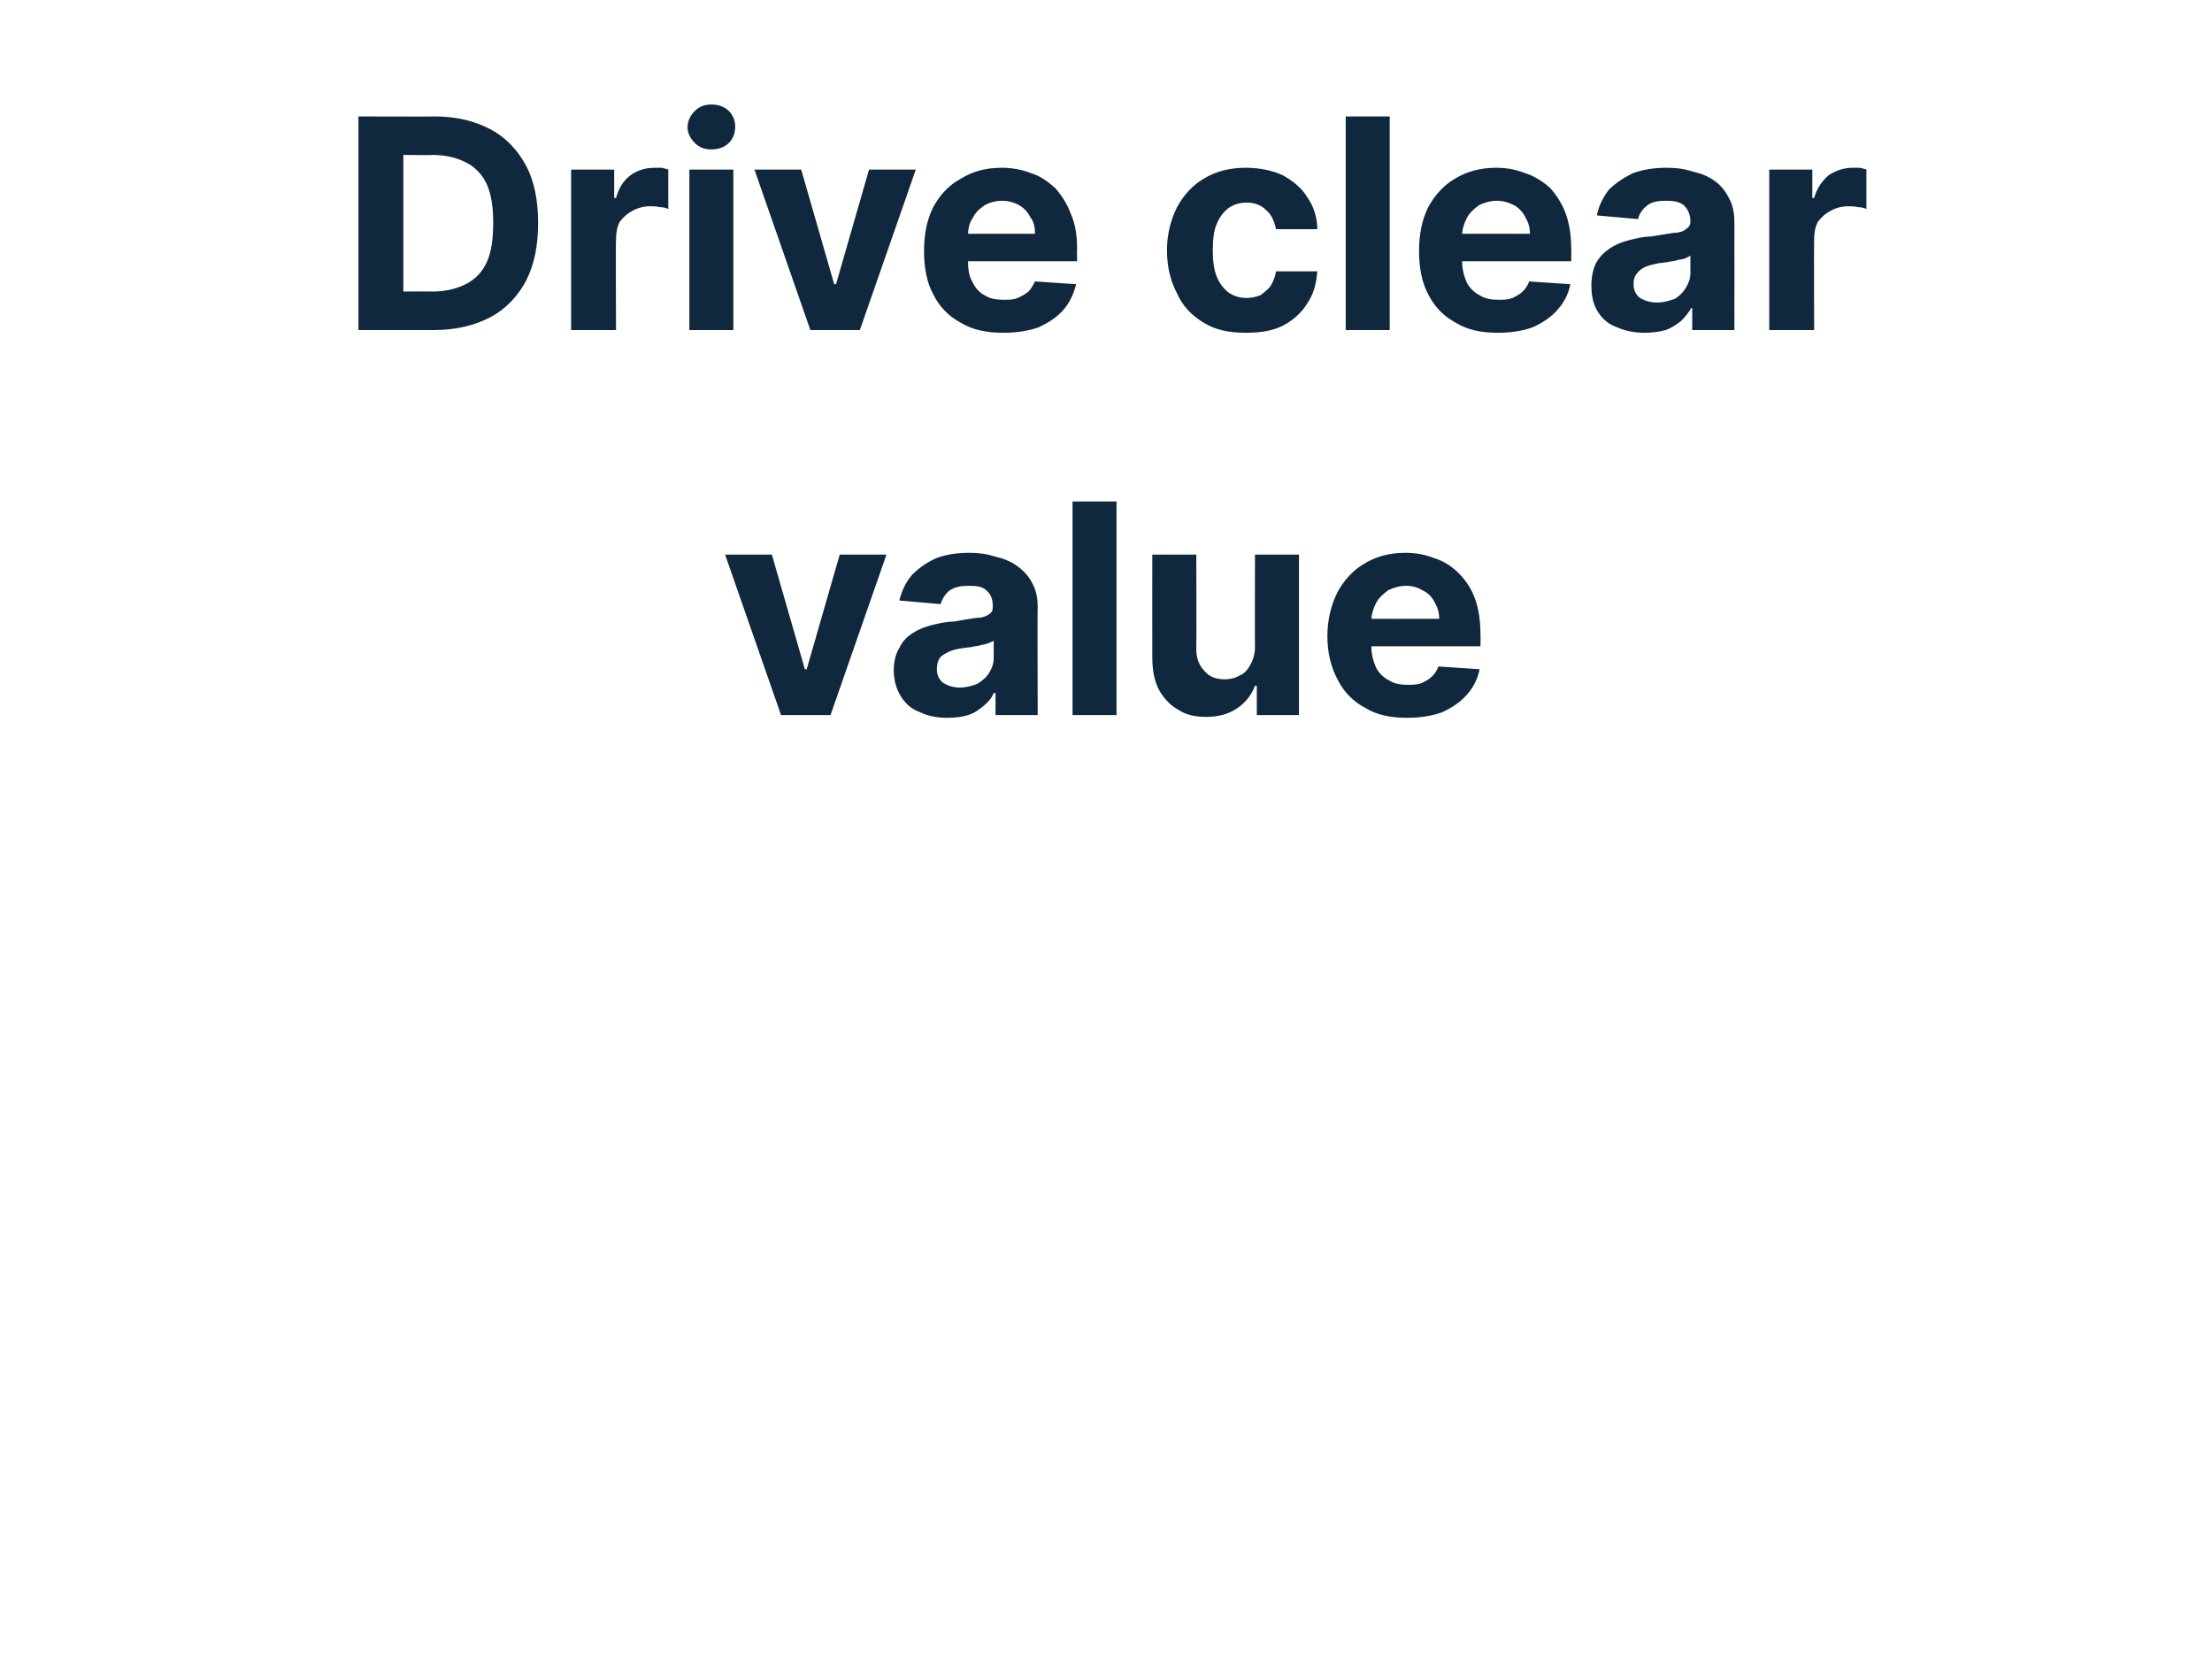 <?xml version="1.0" standalone="no"?><!DOCTYPE svg PUBLIC "-//W3C//DTD SVG 1.1//EN" "http://www.w3.org/Graphics/SVG/1.1/DTD/svg11.dtd"><svg xmlns="http://www.w3.org/2000/svg" version="1.1" width="241.3px" height="182.7px" viewBox="0 -5 241.3 182.7" style="top:-5px">  <desc>Drive clear value</desc>  <defs/>  <g id="Polygon125210">    <path d="M 96.7 55.5 L 90.6 73 L 85.2 73 L 79.1 55.5 L 84.2 55.5 L 87.8 68 L 88 68 L 91.6 55.5 L 96.7 55.5 Z M 103.3 73.3 C 102.2 73.3 101.2 73.1 100.4 72.7 C 99.5 72.4 98.8 71.8 98.3 71 C 97.8 70.2 97.5 69.3 97.5 68.1 C 97.5 67.2 97.7 66.3 98.1 65.7 C 98.4 65 98.9 64.5 99.5 64.1 C 100.1 63.7 100.8 63.4 101.6 63.2 C 102.4 63 103.2 62.8 104.1 62.8 C 105.1 62.6 105.9 62.5 106.5 62.4 C 107.2 62.4 107.6 62.2 107.9 62 C 108.2 61.8 108.3 61.6 108.3 61.2 C 108.3 61.2 108.3 61.1 108.3 61.1 C 108.3 60.4 108.1 59.8 107.6 59.4 C 107.2 59 106.6 58.9 105.7 58.9 C 104.9 58.9 104.2 59 103.6 59.4 C 103.1 59.8 102.8 60.3 102.6 60.9 C 102.6 60.9 98.1 60.5 98.1 60.5 C 98.4 59.4 98.8 58.5 99.5 57.7 C 100.2 57 101 56.4 102.1 55.9 C 103.1 55.5 104.4 55.3 105.7 55.3 C 106.7 55.3 107.6 55.4 108.5 55.7 C 109.4 55.9 110.2 56.2 110.9 56.7 C 111.6 57.2 112.2 57.8 112.6 58.6 C 113 59.3 113.2 60.2 113.2 61.2 C 113.16 61.23 113.2 73 113.2 73 L 108.6 73 L 108.6 70.6 C 108.6 70.6 108.43 70.58 108.4 70.6 C 108.2 71.1 107.8 71.6 107.3 72 C 106.8 72.4 106.3 72.8 105.6 73 C 105 73.2 104.2 73.3 103.3 73.3 Z M 104.7 70 C 105.4 70 106.1 69.8 106.6 69.6 C 107.1 69.3 107.6 68.9 107.9 68.4 C 108.2 67.9 108.4 67.4 108.4 66.8 C 108.4 66.8 108.4 64.9 108.4 64.9 C 108.2 65 108 65.1 107.7 65.2 C 107.5 65.3 107.2 65.3 106.9 65.4 C 106.5 65.5 106.2 65.5 105.9 65.6 C 105.5 65.6 105.3 65.7 105 65.7 C 104.4 65.8 103.9 65.9 103.5 66.1 C 103.1 66.3 102.7 66.5 102.5 66.8 C 102.3 67.1 102.2 67.5 102.2 68 C 102.2 68.6 102.4 69.1 102.9 69.5 C 103.4 69.8 104 70 104.7 70 Z M 121.8 49.7 L 121.8 73 L 117 73 L 117 49.7 L 121.8 49.7 Z M 136.9 65.6 C 136.88 65.57 136.9 55.5 136.9 55.5 L 141.7 55.5 L 141.7 73 L 137.1 73 L 137.1 69.8 C 137.1 69.8 136.89 69.83 136.9 69.8 C 136.5 70.9 135.8 71.7 134.9 72.3 C 134 72.9 132.9 73.2 131.6 73.2 C 130.4 73.2 129.4 73 128.5 72.4 C 127.6 71.9 126.9 71.1 126.4 70.2 C 125.9 69.2 125.7 68 125.7 66.7 C 125.69 66.66 125.7 55.5 125.7 55.5 L 130.5 55.5 C 130.5 55.5 130.53 65.8 130.5 65.8 C 130.5 66.8 130.8 67.6 131.4 68.2 C 131.9 68.8 132.6 69.1 133.6 69.1 C 134.1 69.1 134.7 69 135.2 68.7 C 135.7 68.5 136.1 68.1 136.4 67.5 C 136.7 67 136.9 66.3 136.9 65.6 Z M 153.5 73.3 C 151.7 73.3 150.2 73 148.9 72.2 C 147.6 71.5 146.6 70.5 145.9 69.1 C 145.2 67.8 144.8 66.2 144.8 64.4 C 144.8 62.6 145.2 61 145.9 59.6 C 146.6 58.3 147.6 57.2 148.8 56.5 C 150.1 55.7 151.6 55.3 153.3 55.3 C 154.5 55.3 155.5 55.5 156.5 55.9 C 157.5 56.2 158.4 56.8 159.1 57.5 C 159.9 58.3 160.5 59.2 160.9 60.3 C 161.3 61.4 161.5 62.7 161.5 64.2 C 161.52 64.18 161.5 65.5 161.5 65.5 L 146.8 65.5 L 146.8 62.5 C 146.8 62.5 156.96 62.51 157 62.5 C 157 61.8 156.8 61.2 156.5 60.7 C 156.2 60.1 155.8 59.7 155.2 59.4 C 154.7 59.1 154.1 58.9 153.4 58.9 C 152.7 58.9 152 59.1 151.4 59.4 C 150.9 59.8 150.4 60.2 150.1 60.8 C 149.8 61.4 149.6 62 149.6 62.7 C 149.6 62.7 149.6 65.5 149.6 65.5 C 149.6 66.4 149.8 67.1 150.1 67.8 C 150.4 68.4 150.9 68.9 151.5 69.2 C 152.1 69.6 152.8 69.7 153.6 69.7 C 154.1 69.7 154.6 69.7 155.1 69.5 C 155.5 69.3 155.9 69.1 156.2 68.8 C 156.5 68.5 156.8 68.1 156.9 67.7 C 156.9 67.7 161.4 68 161.4 68 C 161.2 69.1 160.7 70 160 70.8 C 159.3 71.6 158.4 72.2 157.3 72.7 C 156.2 73.1 154.9 73.3 153.5 73.3 Z " stroke="none" fill="#10283d"/>  </g>  <g id="Polygon125209">    <path d="M 47.4 31 C 47.36 31 39.1 31 39.1 31 L 39.1 7.7 C 39.1 7.7 47.43 7.73 47.4 7.7 C 49.8 7.7 51.8 8.2 53.5 9.1 C 55.2 10 56.5 11.4 57.4 13.1 C 58.3 14.8 58.7 16.9 58.7 19.3 C 58.7 21.8 58.3 23.8 57.4 25.6 C 56.5 27.3 55.2 28.7 53.5 29.6 C 51.8 30.5 49.7 31 47.4 31 Z M 44 26.8 C 44 26.8 47.15 26.78 47.2 26.8 C 48.6 26.8 49.8 26.5 50.8 26 C 51.8 25.5 52.6 24.7 53.1 23.6 C 53.6 22.5 53.8 21.1 53.8 19.3 C 53.8 17.6 53.6 16.2 53.1 15.1 C 52.6 14 51.8 13.2 50.8 12.7 C 49.8 12.2 48.6 11.9 47.2 11.9 C 47.17 11.94 44 11.9 44 11.9 L 44 26.8 Z M 62.3 31 L 62.3 13.5 L 67 13.5 L 67 16.6 C 67 16.6 67.19 16.59 67.2 16.6 C 67.5 15.5 68 14.7 68.8 14.1 C 69.5 13.6 70.4 13.3 71.4 13.3 C 71.6 13.3 71.9 13.3 72.2 13.3 C 72.5 13.4 72.7 13.4 72.9 13.5 C 72.9 13.5 72.9 17.8 72.9 17.8 C 72.7 17.7 72.4 17.6 72 17.6 C 71.6 17.5 71.2 17.5 70.9 17.5 C 70.2 17.5 69.5 17.7 69 18 C 68.4 18.3 68 18.7 67.6 19.2 C 67.3 19.8 67.2 20.4 67.2 21.1 C 67.16 21.13 67.2 31 67.2 31 L 62.3 31 Z M 75.2 31 L 75.2 13.5 L 80 13.5 L 80 31 L 75.2 31 Z M 77.6 11.3 C 76.9 11.3 76.3 11.1 75.8 10.6 C 75.3 10.1 75 9.5 75 8.9 C 75 8.2 75.3 7.6 75.8 7.1 C 76.3 6.6 76.9 6.4 77.6 6.4 C 78.3 6.4 79 6.6 79.5 7.1 C 80 7.6 80.2 8.2 80.2 8.8 C 80.2 9.5 80 10.1 79.5 10.6 C 79 11.1 78.3 11.3 77.6 11.3 Z M 99.9 13.5 L 93.8 31 L 88.4 31 L 82.3 13.5 L 87.4 13.5 L 91 26 L 91.2 26 L 94.8 13.5 L 99.9 13.5 Z M 109.4 31.3 C 107.7 31.3 106.1 31 104.8 30.2 C 103.5 29.5 102.5 28.5 101.8 27.1 C 101.1 25.8 100.8 24.2 100.8 22.4 C 100.8 20.6 101.1 19 101.8 17.6 C 102.5 16.3 103.5 15.2 104.8 14.5 C 106.1 13.7 107.5 13.3 109.3 13.3 C 110.4 13.3 111.5 13.5 112.5 13.9 C 113.5 14.2 114.3 14.8 115.1 15.5 C 115.8 16.3 116.4 17.2 116.8 18.3 C 117.3 19.4 117.5 20.7 117.5 22.2 C 117.46 22.18 117.5 23.5 117.5 23.5 L 102.7 23.5 L 102.7 20.5 C 102.7 20.5 112.9 20.51 112.9 20.5 C 112.9 19.8 112.8 19.2 112.4 18.7 C 112.1 18.1 111.7 17.7 111.2 17.4 C 110.7 17.1 110 16.9 109.3 16.9 C 108.6 16.9 107.9 17.1 107.4 17.4 C 106.8 17.8 106.4 18.2 106.1 18.8 C 105.7 19.4 105.6 20 105.6 20.7 C 105.6 20.7 105.6 23.5 105.6 23.5 C 105.6 24.4 105.7 25.1 106.1 25.8 C 106.4 26.4 106.8 26.9 107.4 27.2 C 108 27.6 108.7 27.7 109.5 27.7 C 110.1 27.7 110.6 27.7 111 27.5 C 111.5 27.3 111.8 27.1 112.2 26.8 C 112.5 26.5 112.7 26.1 112.9 25.7 C 112.9 25.7 117.4 26 117.4 26 C 117.1 27.1 116.7 28 116 28.8 C 115.3 29.6 114.4 30.2 113.3 30.7 C 112.2 31.1 110.9 31.3 109.4 31.3 Z M 135.9 31.3 C 134.1 31.3 132.6 31 131.3 30.2 C 130 29.4 129 28.4 128.4 27 C 127.7 25.7 127.3 24.1 127.3 22.3 C 127.3 20.6 127.7 19 128.4 17.6 C 129.1 16.3 130.1 15.2 131.3 14.5 C 132.6 13.7 134.1 13.3 135.9 13.3 C 137.4 13.3 138.8 13.6 139.9 14.1 C 141 14.7 142 15.5 142.6 16.5 C 143.3 17.5 143.7 18.7 143.7 20 C 143.7 20 139.2 20 139.2 20 C 139 19.1 138.7 18.4 138.1 17.9 C 137.6 17.4 136.9 17.1 136 17.1 C 135.2 17.1 134.6 17.3 134 17.7 C 133.5 18.1 133 18.7 132.7 19.5 C 132.4 20.2 132.3 21.2 132.3 22.3 C 132.3 23.4 132.4 24.3 132.7 25.1 C 133 25.9 133.5 26.5 134 26.9 C 134.6 27.3 135.2 27.5 136 27.5 C 136.5 27.5 137 27.4 137.5 27.2 C 137.9 26.9 138.3 26.6 138.6 26.2 C 138.9 25.7 139.1 25.2 139.2 24.6 C 139.2 24.6 143.7 24.6 143.7 24.6 C 143.6 25.9 143.3 27.1 142.6 28.1 C 142 29.1 141.1 29.9 140 30.5 C 138.8 31.1 137.5 31.3 135.9 31.3 Z M 151.6 7.7 L 151.6 31 L 146.8 31 L 146.8 7.7 L 151.6 7.7 Z M 163.4 31.3 C 161.6 31.3 160.1 31 158.8 30.2 C 157.5 29.5 156.5 28.5 155.8 27.1 C 155.1 25.8 154.8 24.2 154.8 22.4 C 154.8 20.6 155.1 19 155.8 17.6 C 156.5 16.3 157.5 15.2 158.7 14.5 C 160 13.7 161.5 13.3 163.2 13.3 C 164.4 13.3 165.4 13.5 166.4 13.9 C 167.4 14.2 168.3 14.8 169.1 15.5 C 169.8 16.3 170.4 17.2 170.8 18.3 C 171.2 19.4 171.4 20.7 171.4 22.2 C 171.42 22.18 171.4 23.5 171.4 23.5 L 156.7 23.5 L 156.7 20.5 C 156.7 20.5 166.86 20.51 166.9 20.5 C 166.9 19.8 166.7 19.2 166.4 18.7 C 166.1 18.1 165.7 17.7 165.2 17.4 C 164.6 17.1 164 16.9 163.3 16.9 C 162.6 16.9 161.9 17.1 161.3 17.4 C 160.8 17.8 160.3 18.2 160 18.8 C 159.7 19.4 159.5 20 159.5 20.7 C 159.5 20.7 159.5 23.5 159.5 23.5 C 159.5 24.4 159.7 25.1 160 25.8 C 160.3 26.4 160.8 26.9 161.4 27.2 C 162 27.6 162.7 27.7 163.5 27.7 C 164 27.7 164.5 27.7 165 27.5 C 165.4 27.3 165.8 27.1 166.1 26.8 C 166.4 26.5 166.7 26.1 166.8 25.7 C 166.8 25.7 171.3 26 171.3 26 C 171.1 27.1 170.6 28 169.9 28.8 C 169.2 29.6 168.3 30.2 167.2 30.7 C 166.1 31.1 164.8 31.3 163.4 31.3 Z M 179.4 31.3 C 178.3 31.3 177.3 31.1 176.4 30.7 C 175.5 30.4 174.8 29.8 174.3 29 C 173.8 28.2 173.6 27.3 173.6 26.1 C 173.6 25.2 173.8 24.3 174.1 23.7 C 174.5 23 175 22.5 175.6 22.1 C 176.2 21.7 176.9 21.4 177.7 21.2 C 178.5 21 179.3 20.8 180.1 20.8 C 181.2 20.6 182 20.5 182.6 20.4 C 183.2 20.4 183.7 20.2 183.9 20 C 184.2 19.8 184.4 19.6 184.4 19.2 C 184.4 19.2 184.4 19.1 184.4 19.1 C 184.4 18.4 184.1 17.8 183.7 17.4 C 183.2 17 182.6 16.9 181.8 16.9 C 180.9 16.9 180.2 17 179.7 17.4 C 179.2 17.8 178.8 18.3 178.7 18.9 C 178.7 18.9 174.2 18.5 174.2 18.5 C 174.4 17.4 174.9 16.5 175.5 15.7 C 176.2 15 177.1 14.4 178.1 13.9 C 179.2 13.5 180.4 13.3 181.8 13.3 C 182.8 13.3 183.7 13.4 184.6 13.7 C 185.5 13.9 186.3 14.2 187 14.7 C 187.7 15.2 188.2 15.8 188.6 16.6 C 189 17.3 189.2 18.2 189.2 19.2 C 189.21 19.23 189.2 31 189.2 31 L 184.6 31 L 184.6 28.6 C 184.6 28.6 184.48 28.58 184.5 28.6 C 184.2 29.1 183.8 29.6 183.4 30 C 182.9 30.4 182.3 30.8 181.7 31 C 181 31.2 180.2 31.3 179.4 31.3 Z M 180.8 28 C 181.5 28 182.1 27.8 182.7 27.6 C 183.2 27.3 183.6 26.9 183.9 26.4 C 184.2 25.9 184.4 25.4 184.4 24.8 C 184.4 24.8 184.4 22.9 184.4 22.9 C 184.2 23 184 23.1 183.8 23.2 C 183.5 23.3 183.2 23.3 182.9 23.4 C 182.6 23.5 182.2 23.5 181.9 23.6 C 181.6 23.6 181.3 23.7 181 23.7 C 180.5 23.8 180 23.9 179.5 24.1 C 179.1 24.3 178.8 24.5 178.6 24.8 C 178.3 25.1 178.2 25.5 178.2 26 C 178.2 26.6 178.4 27.1 178.9 27.5 C 179.4 27.8 180 28 180.8 28 Z M 193 31 L 193 13.5 L 197.7 13.5 L 197.7 16.6 C 197.7 16.6 197.9 16.59 197.9 16.6 C 198.2 15.5 198.8 14.7 199.5 14.1 C 200.3 13.6 201.1 13.3 202.1 13.3 C 202.3 13.3 202.6 13.3 202.9 13.3 C 203.2 13.4 203.4 13.4 203.6 13.5 C 203.6 13.5 203.6 17.8 203.6 17.8 C 203.4 17.7 203.1 17.6 202.7 17.6 C 202.3 17.5 201.9 17.5 201.6 17.5 C 200.9 17.5 200.2 17.7 199.7 18 C 199.1 18.3 198.7 18.7 198.3 19.2 C 198 19.8 197.9 20.4 197.9 21.1 C 197.87 21.13 197.9 31 197.9 31 L 193 31 Z " stroke="none" fill="#10283d"/>  </g></svg>